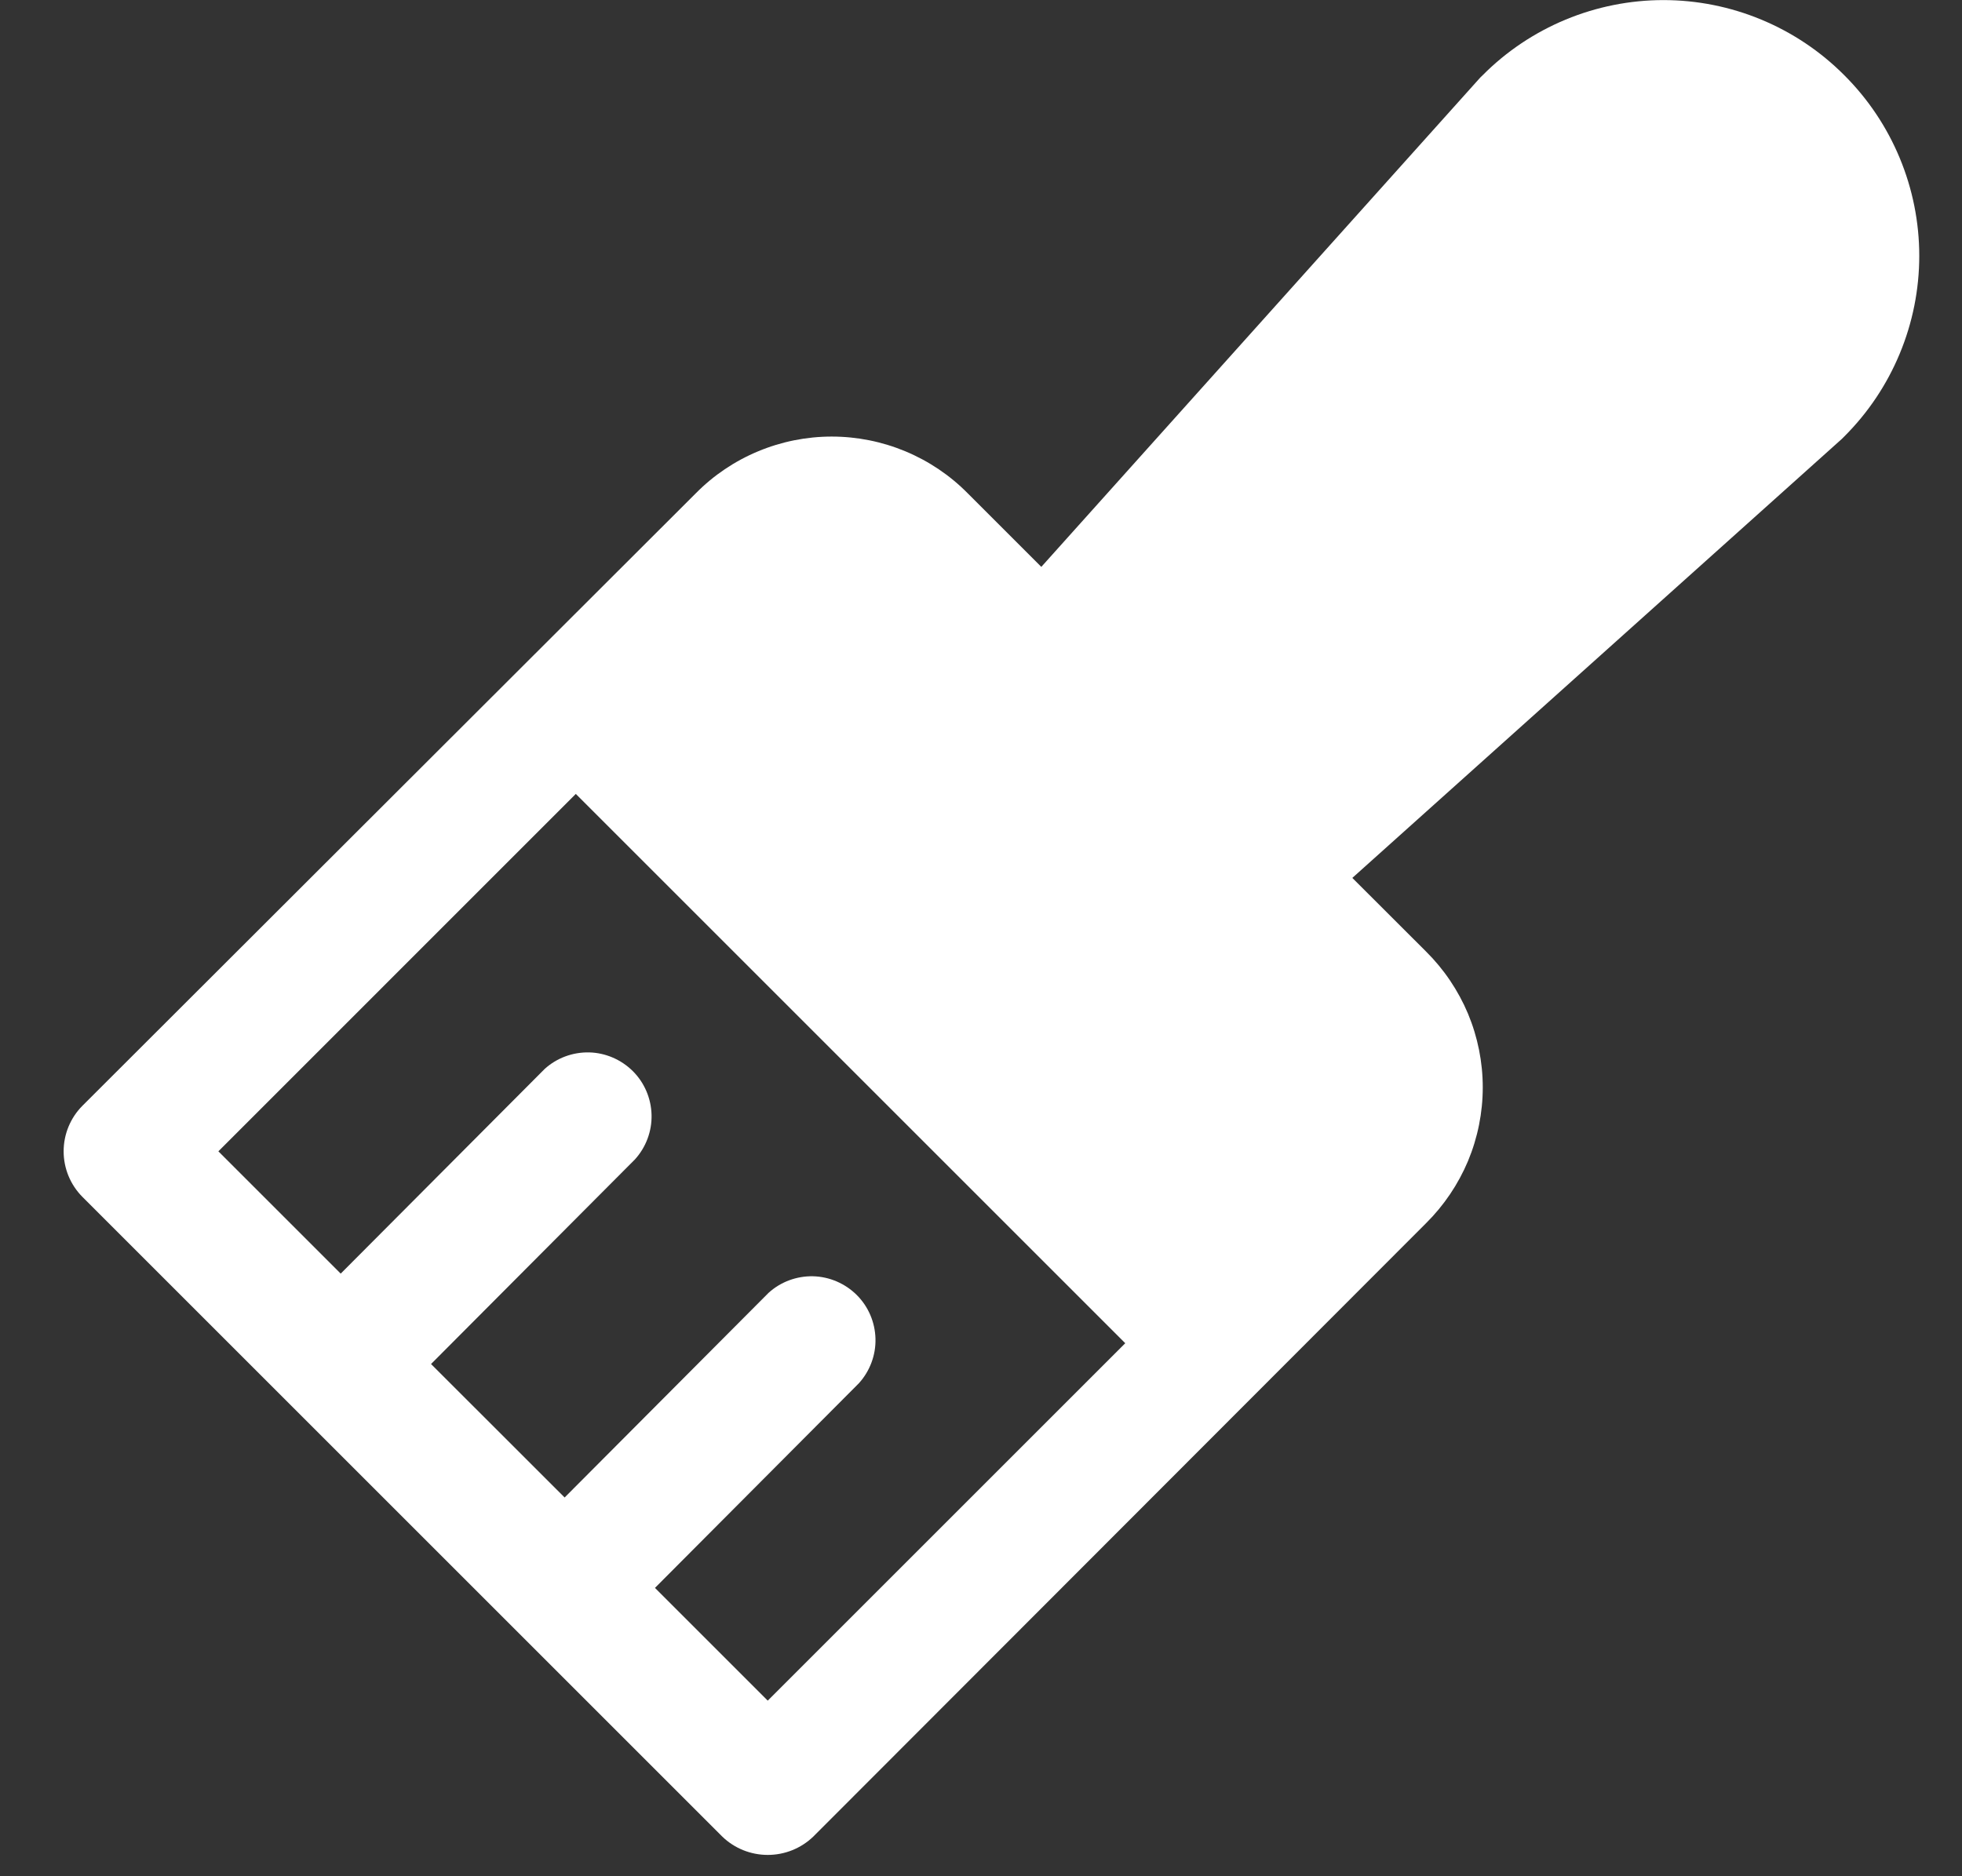 <svg width="23" height="22" viewBox="0 0 23 22" fill="none" xmlns="http://www.w3.org/2000/svg">
<rect x="0" y="0" width="23" height="22" fill="#333333" stroke="none"/>
<path d="M21.619 0.881C21.341 0.602 21.011 0.381 20.647 0.23C20.284 0.079 19.894 0.001 19.5 0.001C19.107 0.001 18.717 0.079 18.353 0.23C17.99 0.381 17.659 0.602 17.382 0.881L17.353 0.909L12.207 6.647L11.344 5.784C11.136 5.573 10.887 5.406 10.614 5.292C10.34 5.178 10.047 5.119 9.75 5.119C9.454 5.119 9.16 5.178 8.887 5.292C8.613 5.406 8.365 5.573 8.157 5.784L0.966 12.966C0.825 13.108 0.746 13.3 0.746 13.5C0.746 13.7 0.825 13.892 0.966 14.034L8.466 21.534C8.609 21.673 8.801 21.75 9 21.75C9.2 21.75 9.391 21.673 9.535 21.534L16.716 14.344C16.927 14.135 17.094 13.887 17.209 13.614C17.323 13.34 17.382 13.046 17.382 12.75C17.382 12.454 17.323 12.16 17.209 11.886C17.094 11.613 16.927 11.365 16.716 11.156L15.853 10.294L21.591 5.147L21.619 5.119C21.898 4.841 22.119 4.511 22.27 4.147C22.421 3.784 22.499 3.394 22.499 3C22.499 2.606 22.421 2.216 22.27 1.853C22.119 1.489 21.898 1.159 21.619 0.881ZM9 19.941L7.678 18.619L10.069 16.219C10.198 16.076 10.268 15.889 10.263 15.697C10.258 15.504 10.18 15.321 10.044 15.185C9.907 15.049 9.724 14.97 9.532 14.965C9.339 14.961 9.152 15.03 9.01 15.159L6.619 17.559L5.053 15.994L7.444 13.594C7.573 13.451 7.643 13.264 7.638 13.072C7.633 12.879 7.555 12.696 7.419 12.56C7.282 12.424 7.099 12.345 6.907 12.34C6.714 12.336 6.527 12.405 6.385 12.534L3.994 14.934L2.56 13.5L6.75 9.309L13.191 15.75L9 19.941Z" fill="white"/>
</svg>
